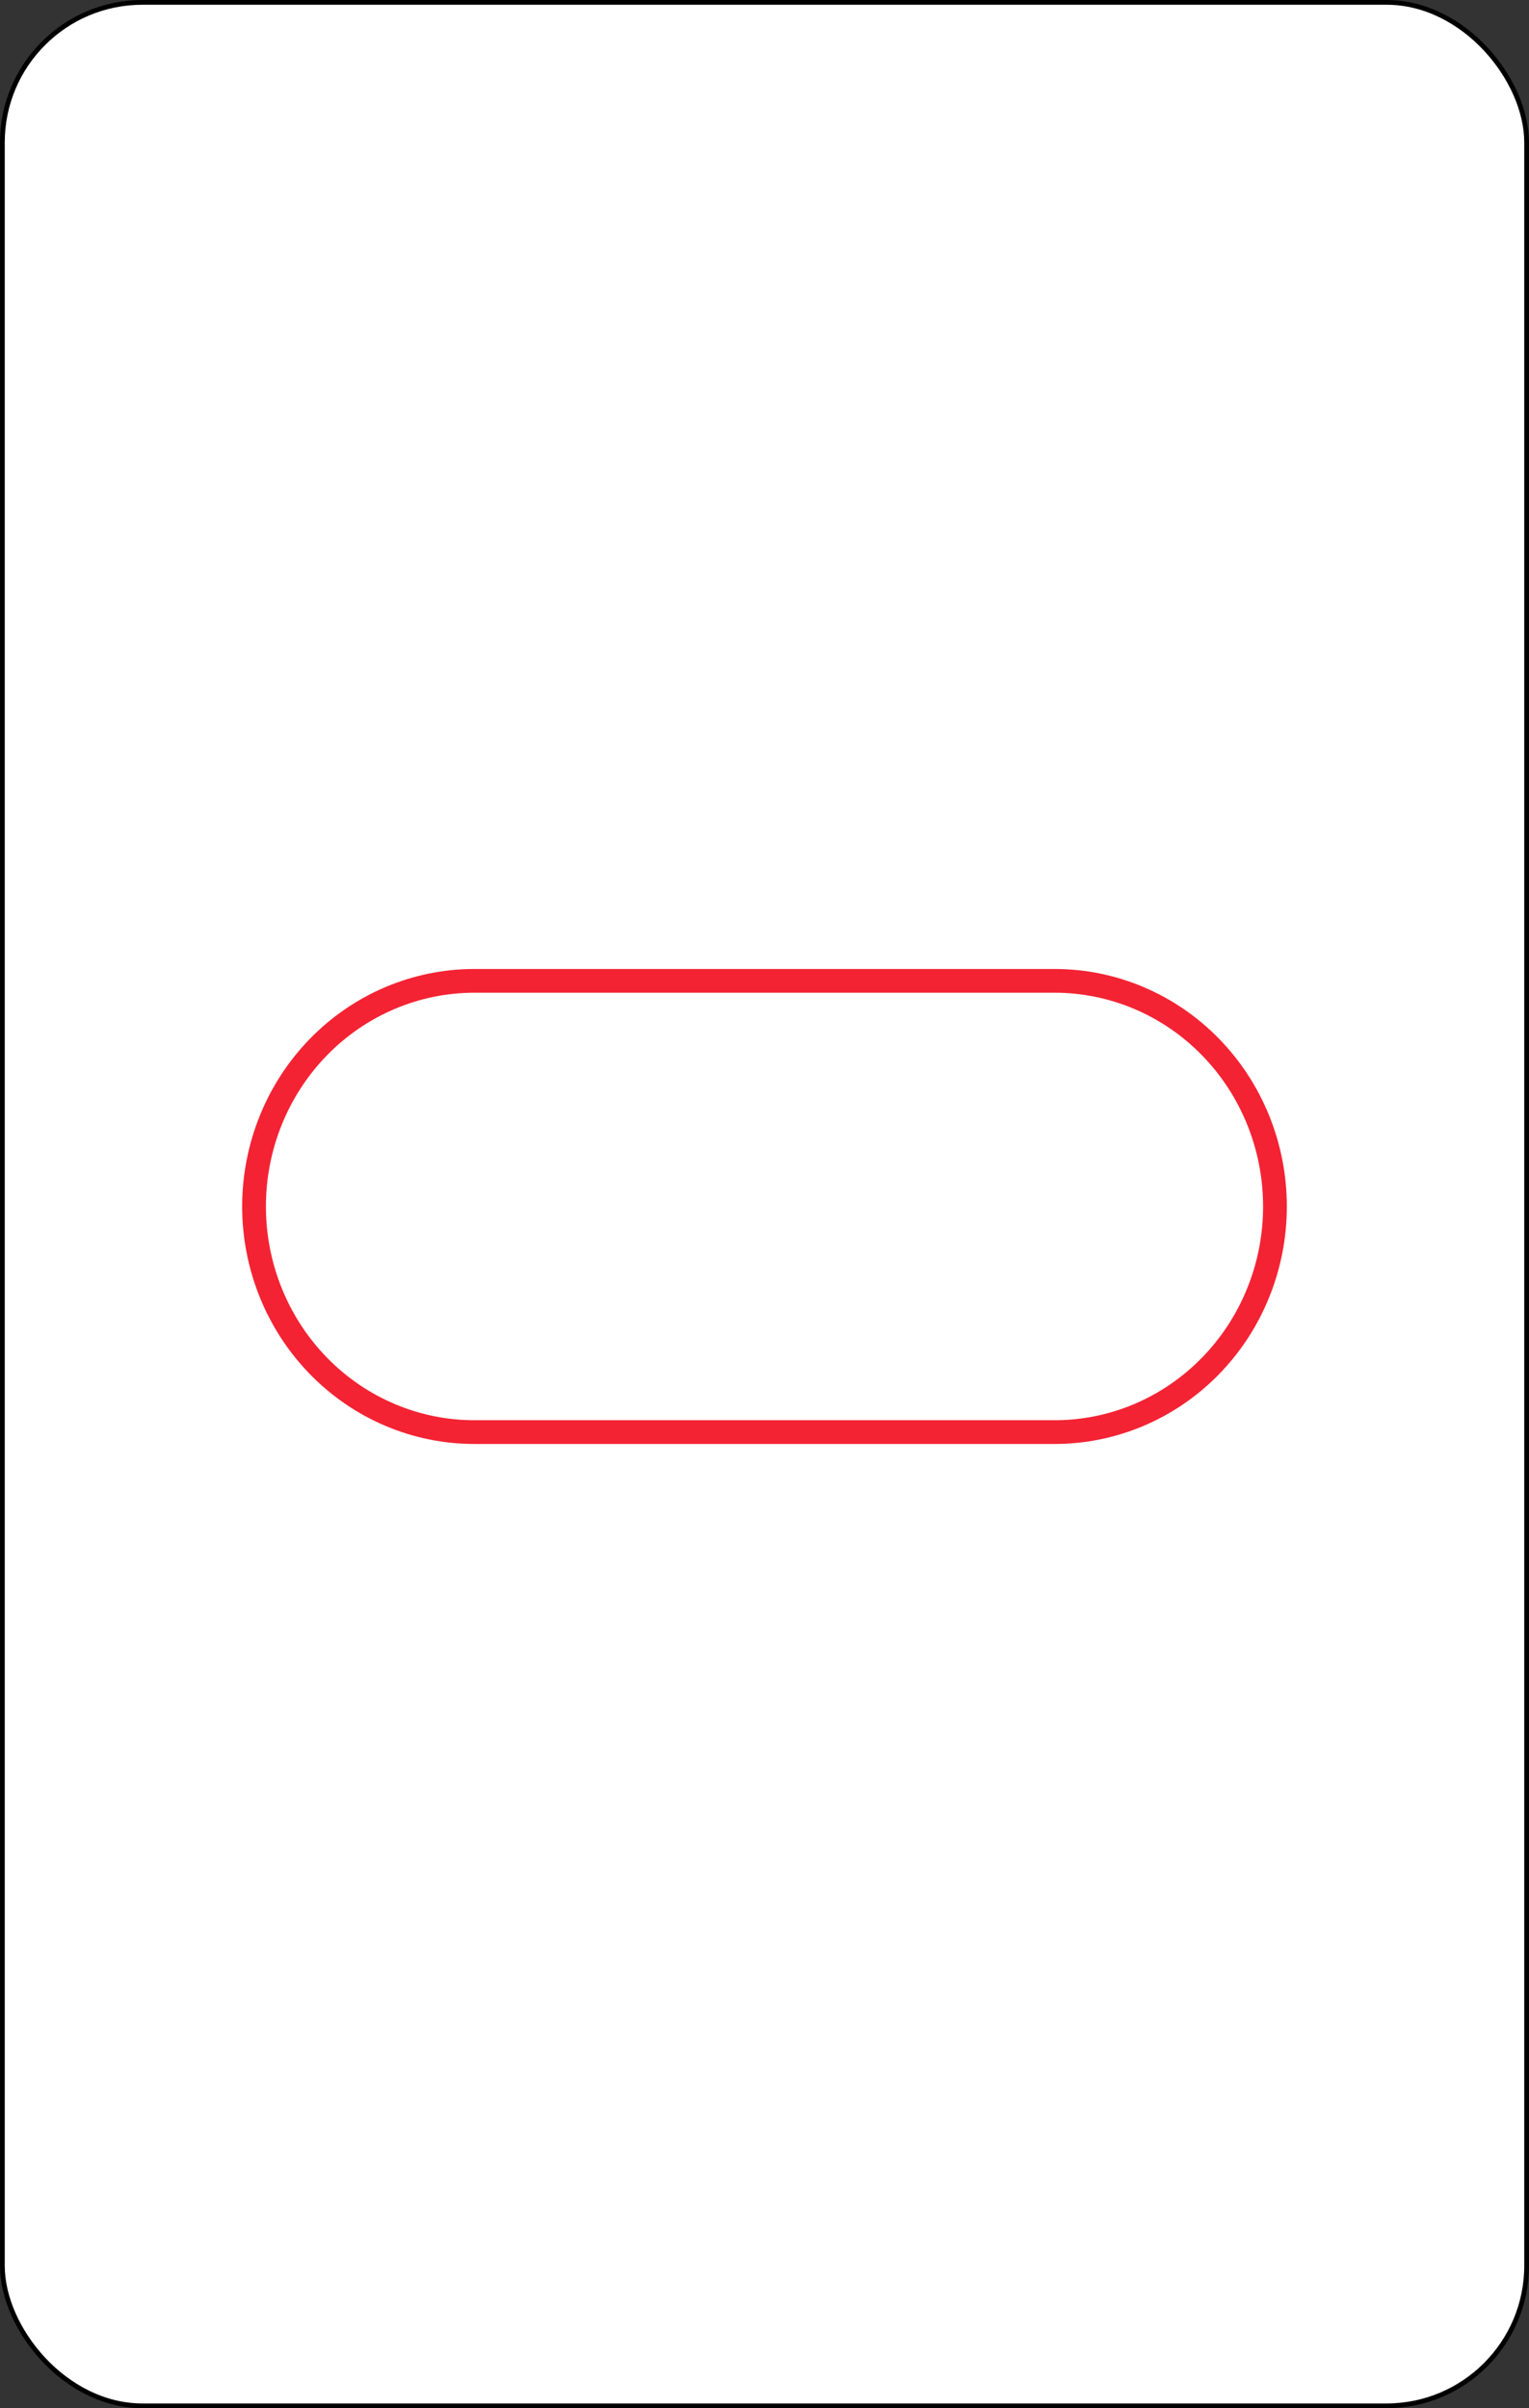 <svg width="322" height="507" viewBox="0 0 322 507" fill="none" xmlns="http://www.w3.org/2000/svg">
<rect x="0" y="0" width="322" height="507" fill="#333333" stroke="none"/>
<rect x="0.5" y="0.5" width="321" height="506" rx="29.5" fill="white" stroke="black"/>
<path d="M99.889 301.5C87.604 301.5 75.811 296.51 67.107 287.608C58.401 278.704 53.5 266.616 53.5 254C53.5 241.384 58.401 229.296 67.107 220.392C75.811 211.49 87.604 206.5 99.889 206.5H222.111C234.396 206.5 246.189 211.49 254.893 220.392C263.599 229.296 268.5 241.384 268.5 254C268.5 266.616 263.599 278.704 254.893 287.608C246.189 296.51 234.396 301.5 222.111 301.5H99.889Z" stroke="#F32333" stroke-width="5"/>
</svg>
